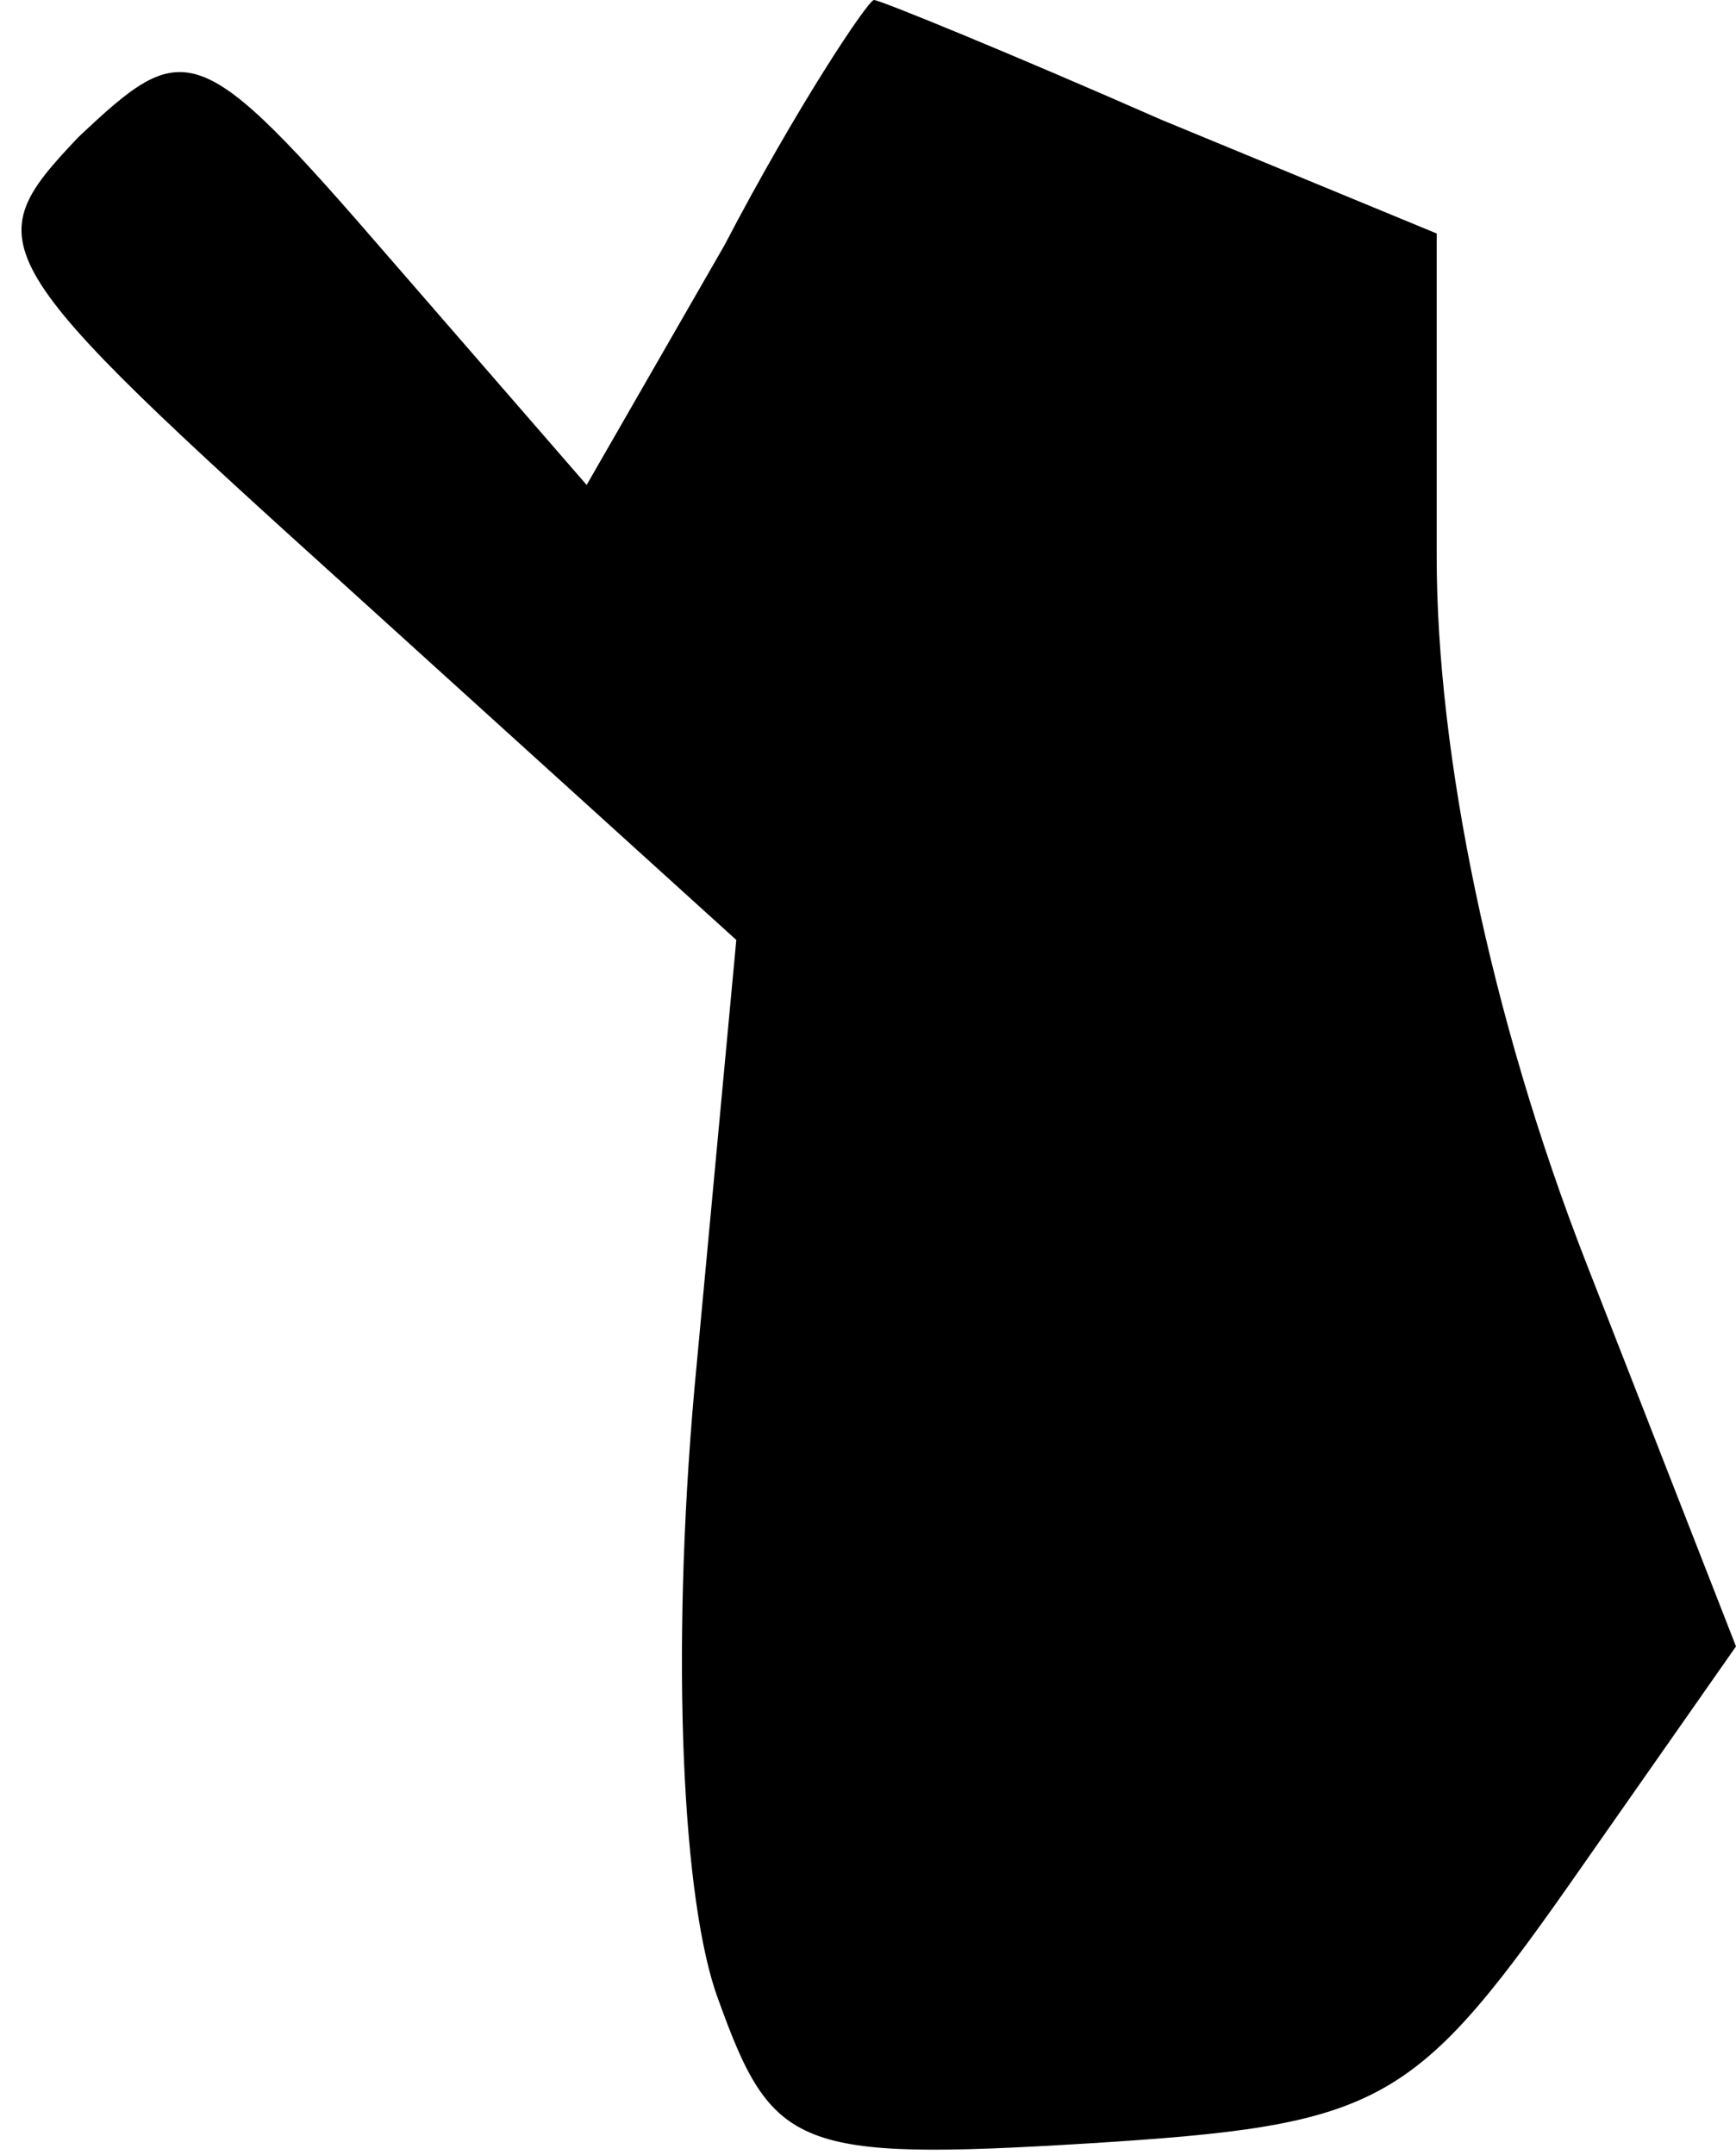 <?xml version="1.0" standalone="no"?>
<!DOCTYPE svg PUBLIC "-//W3C//DTD SVG 20010904//EN"
 "http://www.w3.org/TR/2001/REC-SVG-20010904/DTD/svg10.dtd">
<svg version="1.0" xmlns="http://www.w3.org/2000/svg"
 width="29pt" height="36pt" viewBox="0 0 29 36"
 preserveAspectRatio="xMidYMid meet">
<g transform="translate(0,36) scale(0.1,-0.1)"
fill="#000000" stroke="none">
<path fill="#000000" stroke="none" d="M121 319 l-23 -40 -33 38 c-32 37 -34
37 -52 20 -17 -18 -16 -20 46 -76 l64 -58 -7 -75 c-4 -45 -2 -86 4 -102 9 -25
13 -27 62 -24 48 3 54 6 80 43 l28 40 -25 64 c-16 41 -25 85 -25 118 l0 54
-46 19 c-25 11 -47 20 -48 20 -1 0 -13 -18 -25 -41z"/>
</g>
</svg>
